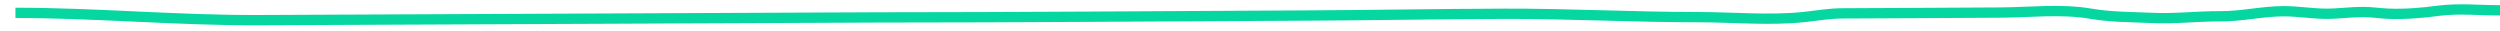 <?xml version="1.0" encoding="utf-8"?>
<!-- Generator: Adobe Illustrator 17.0.0, SVG Export Plug-In . SVG Version: 6.00 Build 0)  -->
<!DOCTYPE svg PUBLIC "-//W3C//DTD SVG 1.1 Tiny//EN" "http://www.w3.org/Graphics/SVG/1.1/DTD/svg11-tiny.dtd">
<svg version="1.1" baseProfile="tiny" id="Layer_1" xmlns="http://www.w3.org/2000/svg" xmlns:xlink="http://www.w3.org/1999/xlink"
	 x="0px" y="0px" width="486px" height="6px" viewBox="0 0 486 6" xml:space="preserve">
<path fill="none" stroke="#06D6A0" stroke-width="2" stroke-miterlimit="10" d="M3,2.5c15.822,0,31.488,1.484,47.37,1.414
	c40.257-0.177,80.109-0.352,120.354-0.529c27.559,0,55.121-0.242,82.679-0.363c12.981-0.057,25.961-0.303,38.942-0.345
	c12.558-0.04,25.135,0.656,37.726,0.656c6.713,0,13.818,0.676,20.492-0.008c2.592-0.265,4.928-0.714,7.605-0.725
	c3.57-0.015,7.139-0.032,10.709-0.05c6.654-0.033,13.308-0.074,19.961-0.108c5.787-0.029,11.845-0.767,17.582,0.219
	c4.012,0.689,8.003,0.645,12.132,0.829c4.39,0.196,8.775-0.352,13.09-0.325c4.099,0.026,8.145-0.966,12.251-0.982
	c2.807-0.011,5.411,0.464,8.174,0.49c2.418,0.023,4.821-0.335,7.235-0.342c1.696-0.005,3.287,0.265,4.977,0.333
	c3.361,0.136,6.572-0.154,9.859-0.584C477.965,1.582,482.139,2.017,486,2"/>
</svg>
